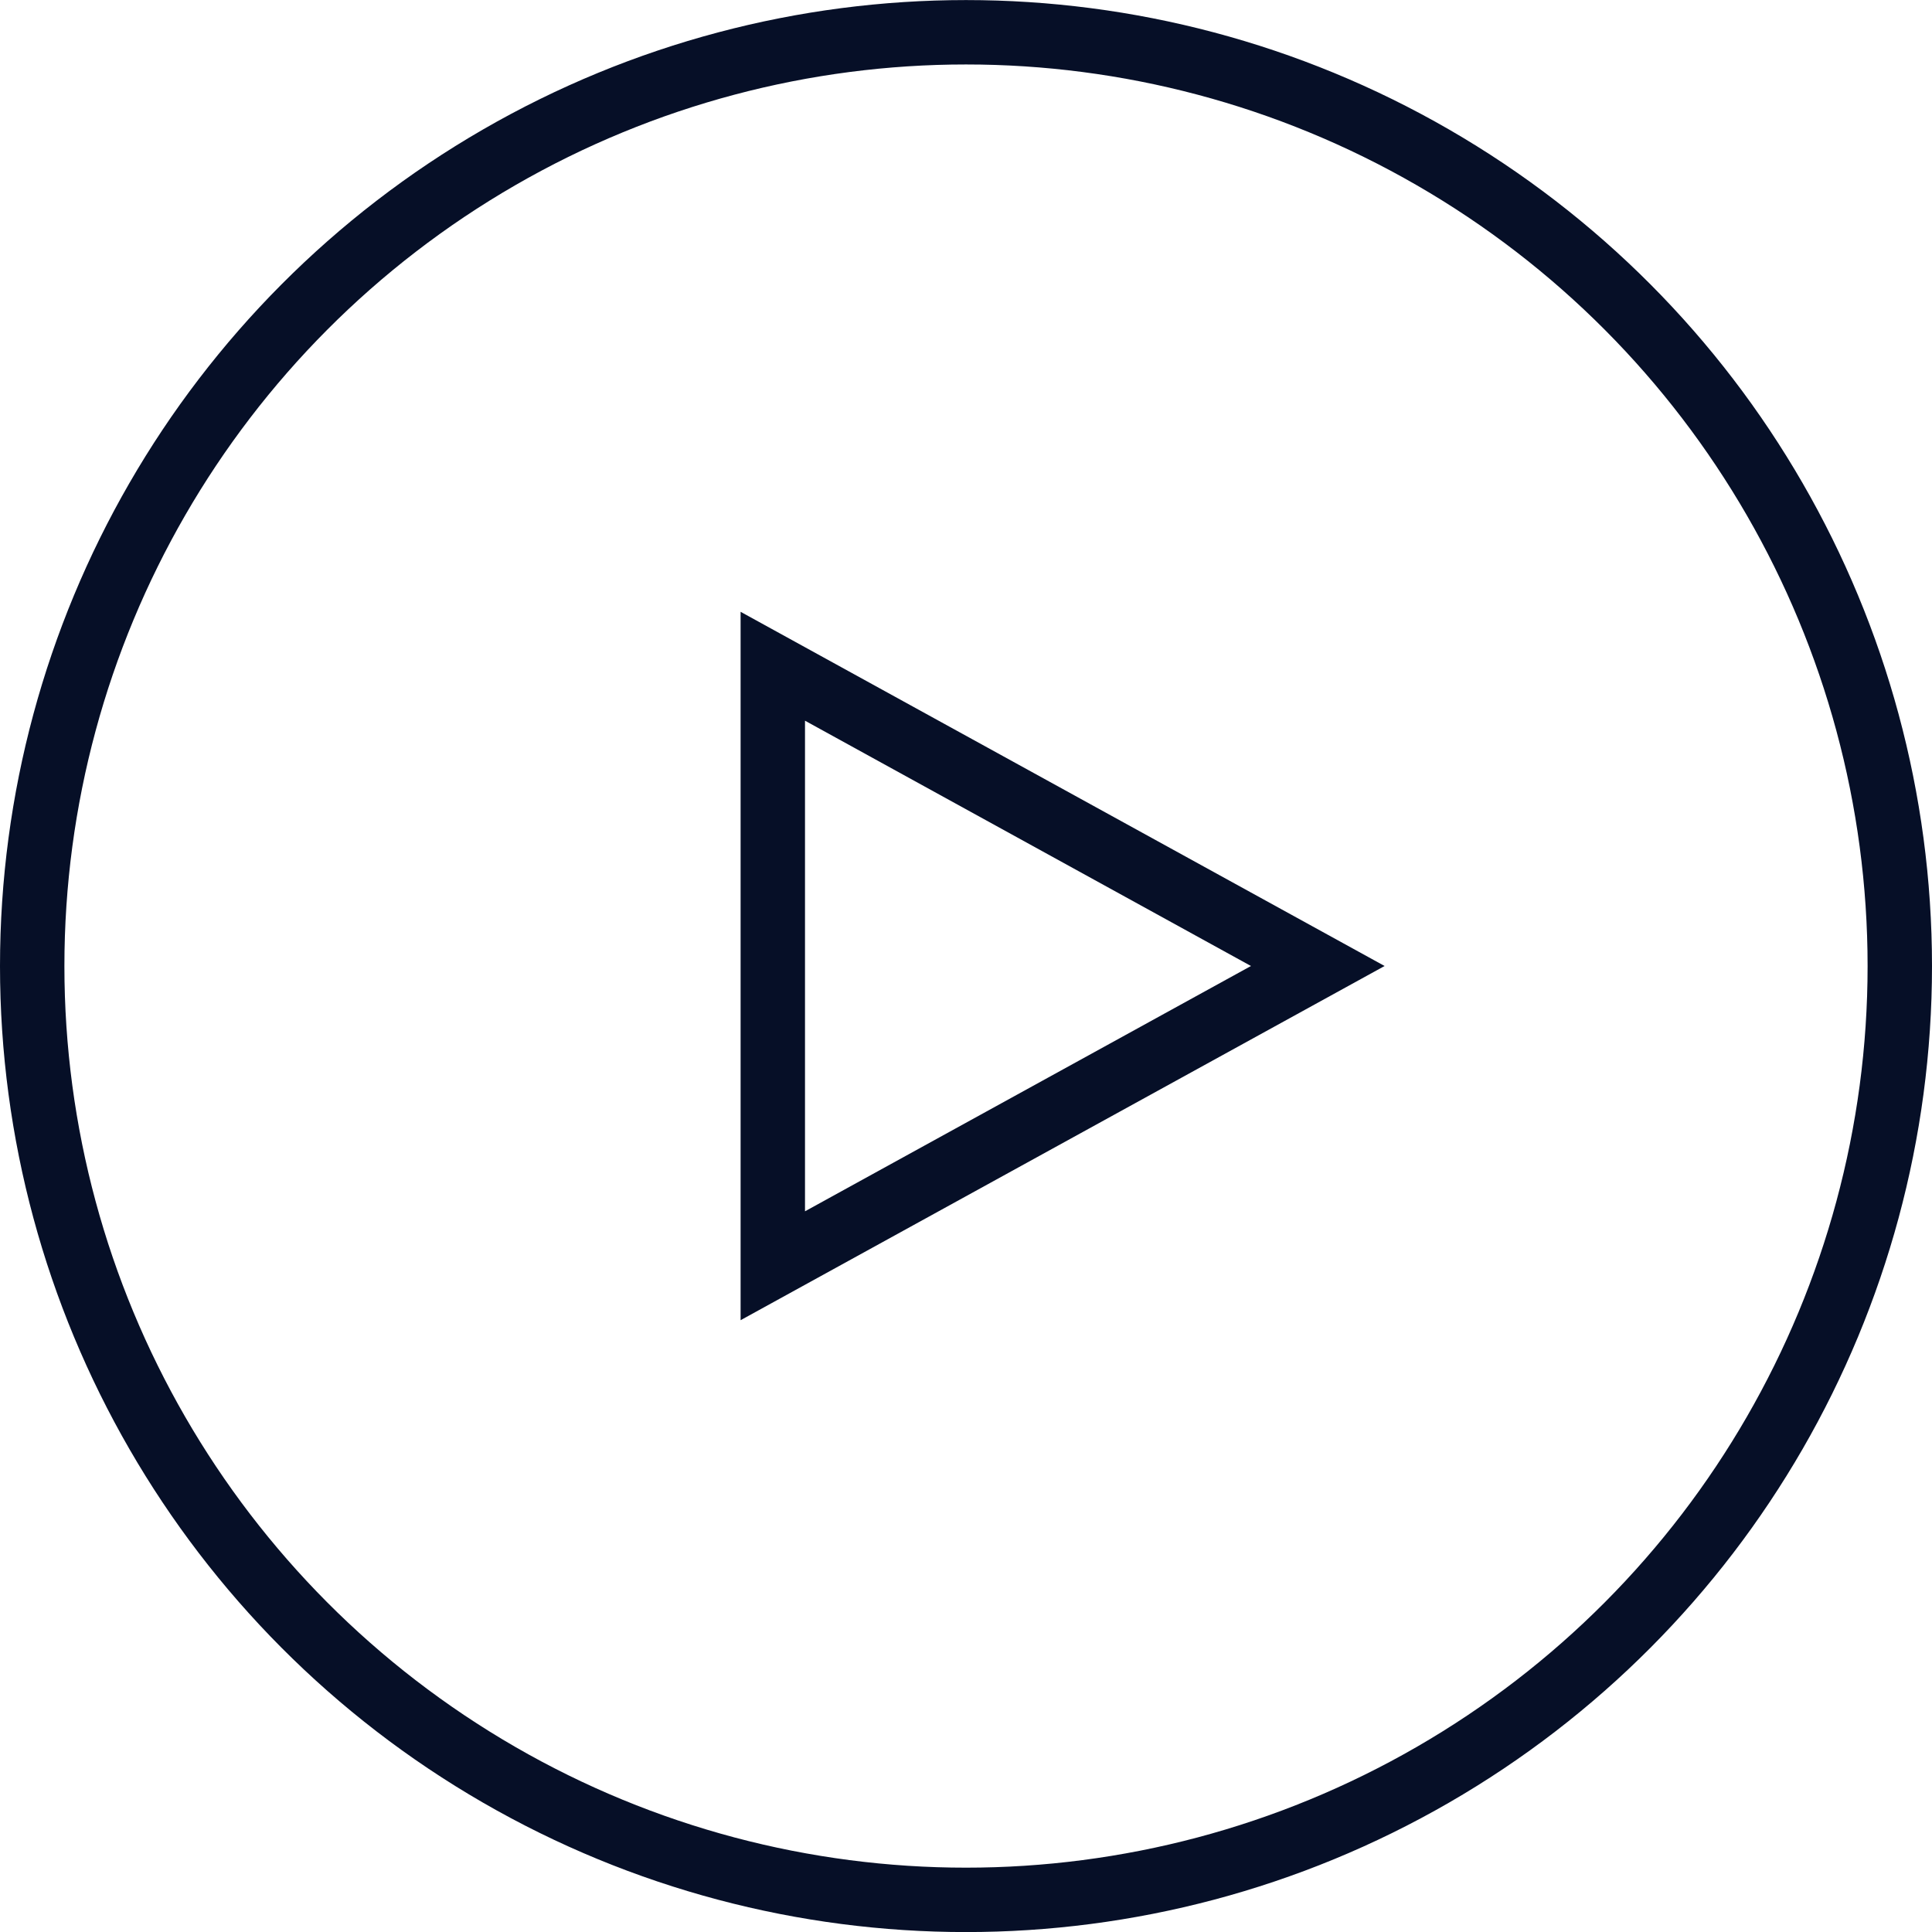 <svg xmlns="http://www.w3.org/2000/svg" width="30" height="30" viewBox="0 0 30 30">
  <g id="Group_13699" data-name="Group 13699" transform="translate(-302.5 8306.5)">
    <g id="Icon" transform="translate(303.006 -8305.994)">
      <rect id="Area" width="29" height="29" transform="translate(-0.006 -0.005)" fill="none" opacity="0"/>
      <g id="Icon-2" data-name="Icon" transform="translate(-0.006 -0.005)">
        <circle id="_0347293e-f29b-4925-bf4c-4e87fe414526" data-name="0347293e-f29b-4925-bf4c-4e87fe414526" cx="14.5" cy="14.5" r="14.5" transform="translate(0)" fill="none" stroke="#060f27" stroke-linecap="round" stroke-linejoin="round" stroke-width="1"/>
      </g>
    </g>
    <g id="Polygon_1" data-name="Polygon 1" transform="translate(324 -8297) rotate(90)" fill="none">
      <path d="M5.5,0,11,10H0Z" stroke="none"/>
      <path d="M 5.5 2.075 L 1.691 9 L 9.309 9 L 5.5 2.075 M 5.5 0 L 11 10 L 0 10 L 5.5 0 Z" stroke="none" fill="#060f27"/>
    </g>
  </g>
</svg>
